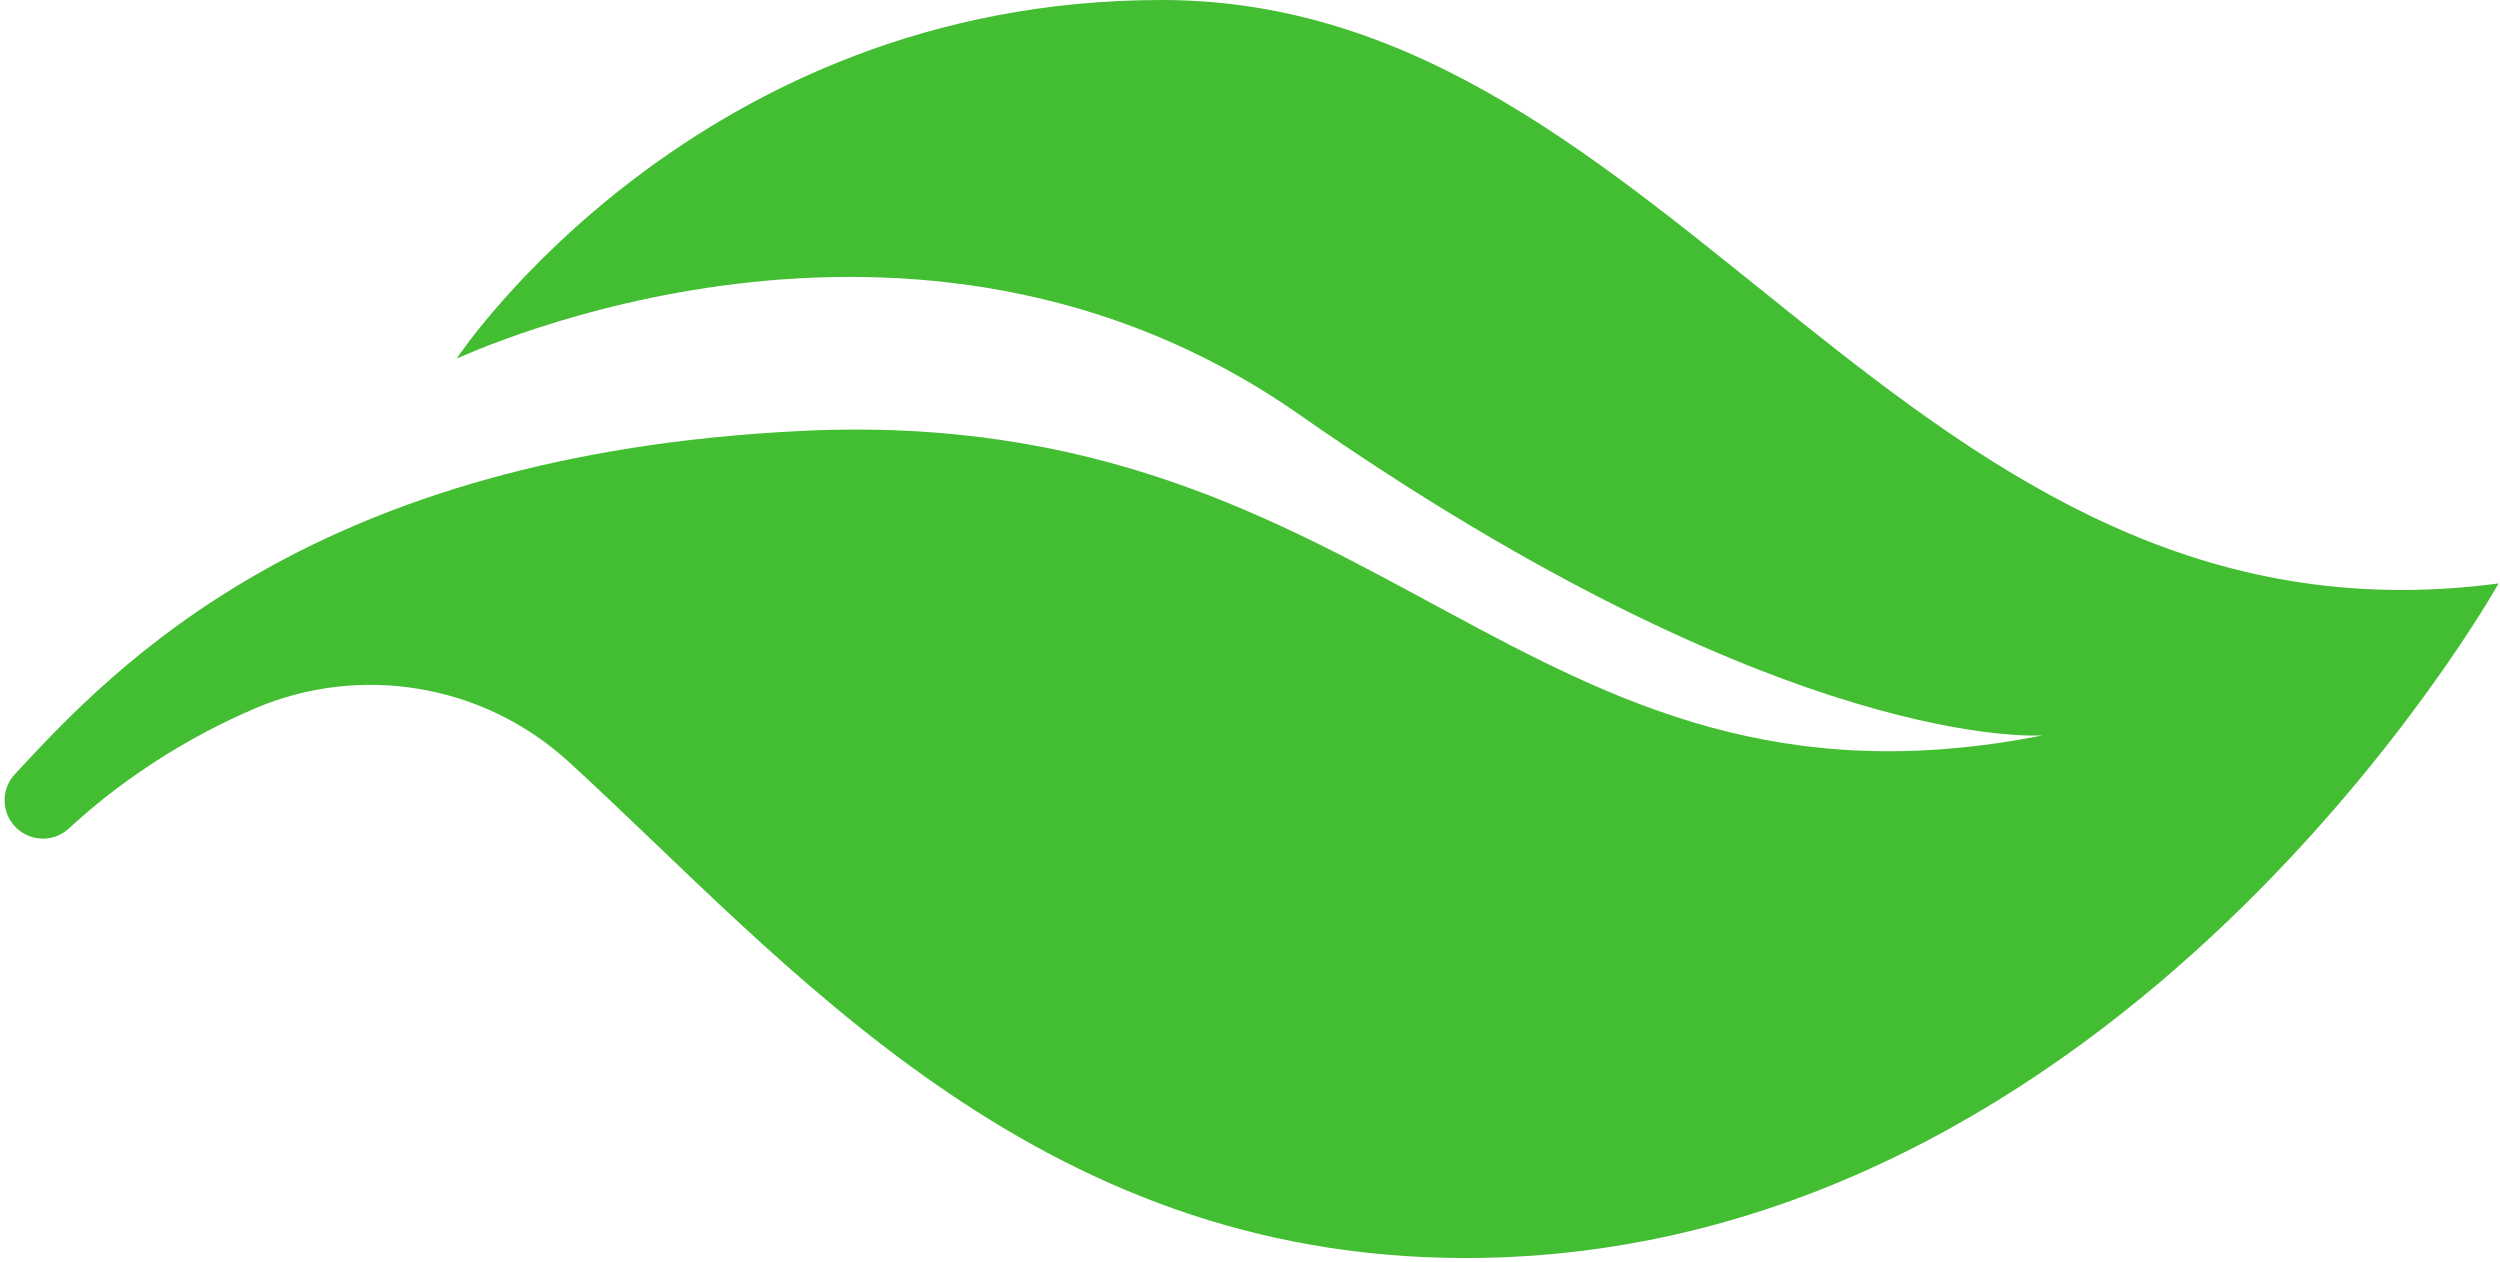 <svg width="313" height="158" viewBox="0 0 313 158" fill="none" xmlns="http://www.w3.org/2000/svg">
<path d="M31.814 88.738C20.558 93.575 12.684 99.949 8.644 103.711C6.802 105.425 3.953 105.426 2.109 103.714C0.17 101.913 0.052 98.883 1.849 96.94C14.545 83.215 39.423 56.885 100.393 53.95C173.868 50.414 190.324 105.003 255.76 92.067C255.76 92.067 223.82 94.608 162.585 51.845C114.117 17.997 58.196 44.565 57.176 44.885C57.633 44.192 87.3 0 145.432 0C210.107 0 238.26 82.937 312.827 73.045C312.827 73.045 265.652 157.504 183.476 157.504C129.234 157.504 98.448 120.298 71.206 95.38C60.536 85.62 45.1 83.027 31.814 88.738Z" fill="#43BE32"/>
</svg>
